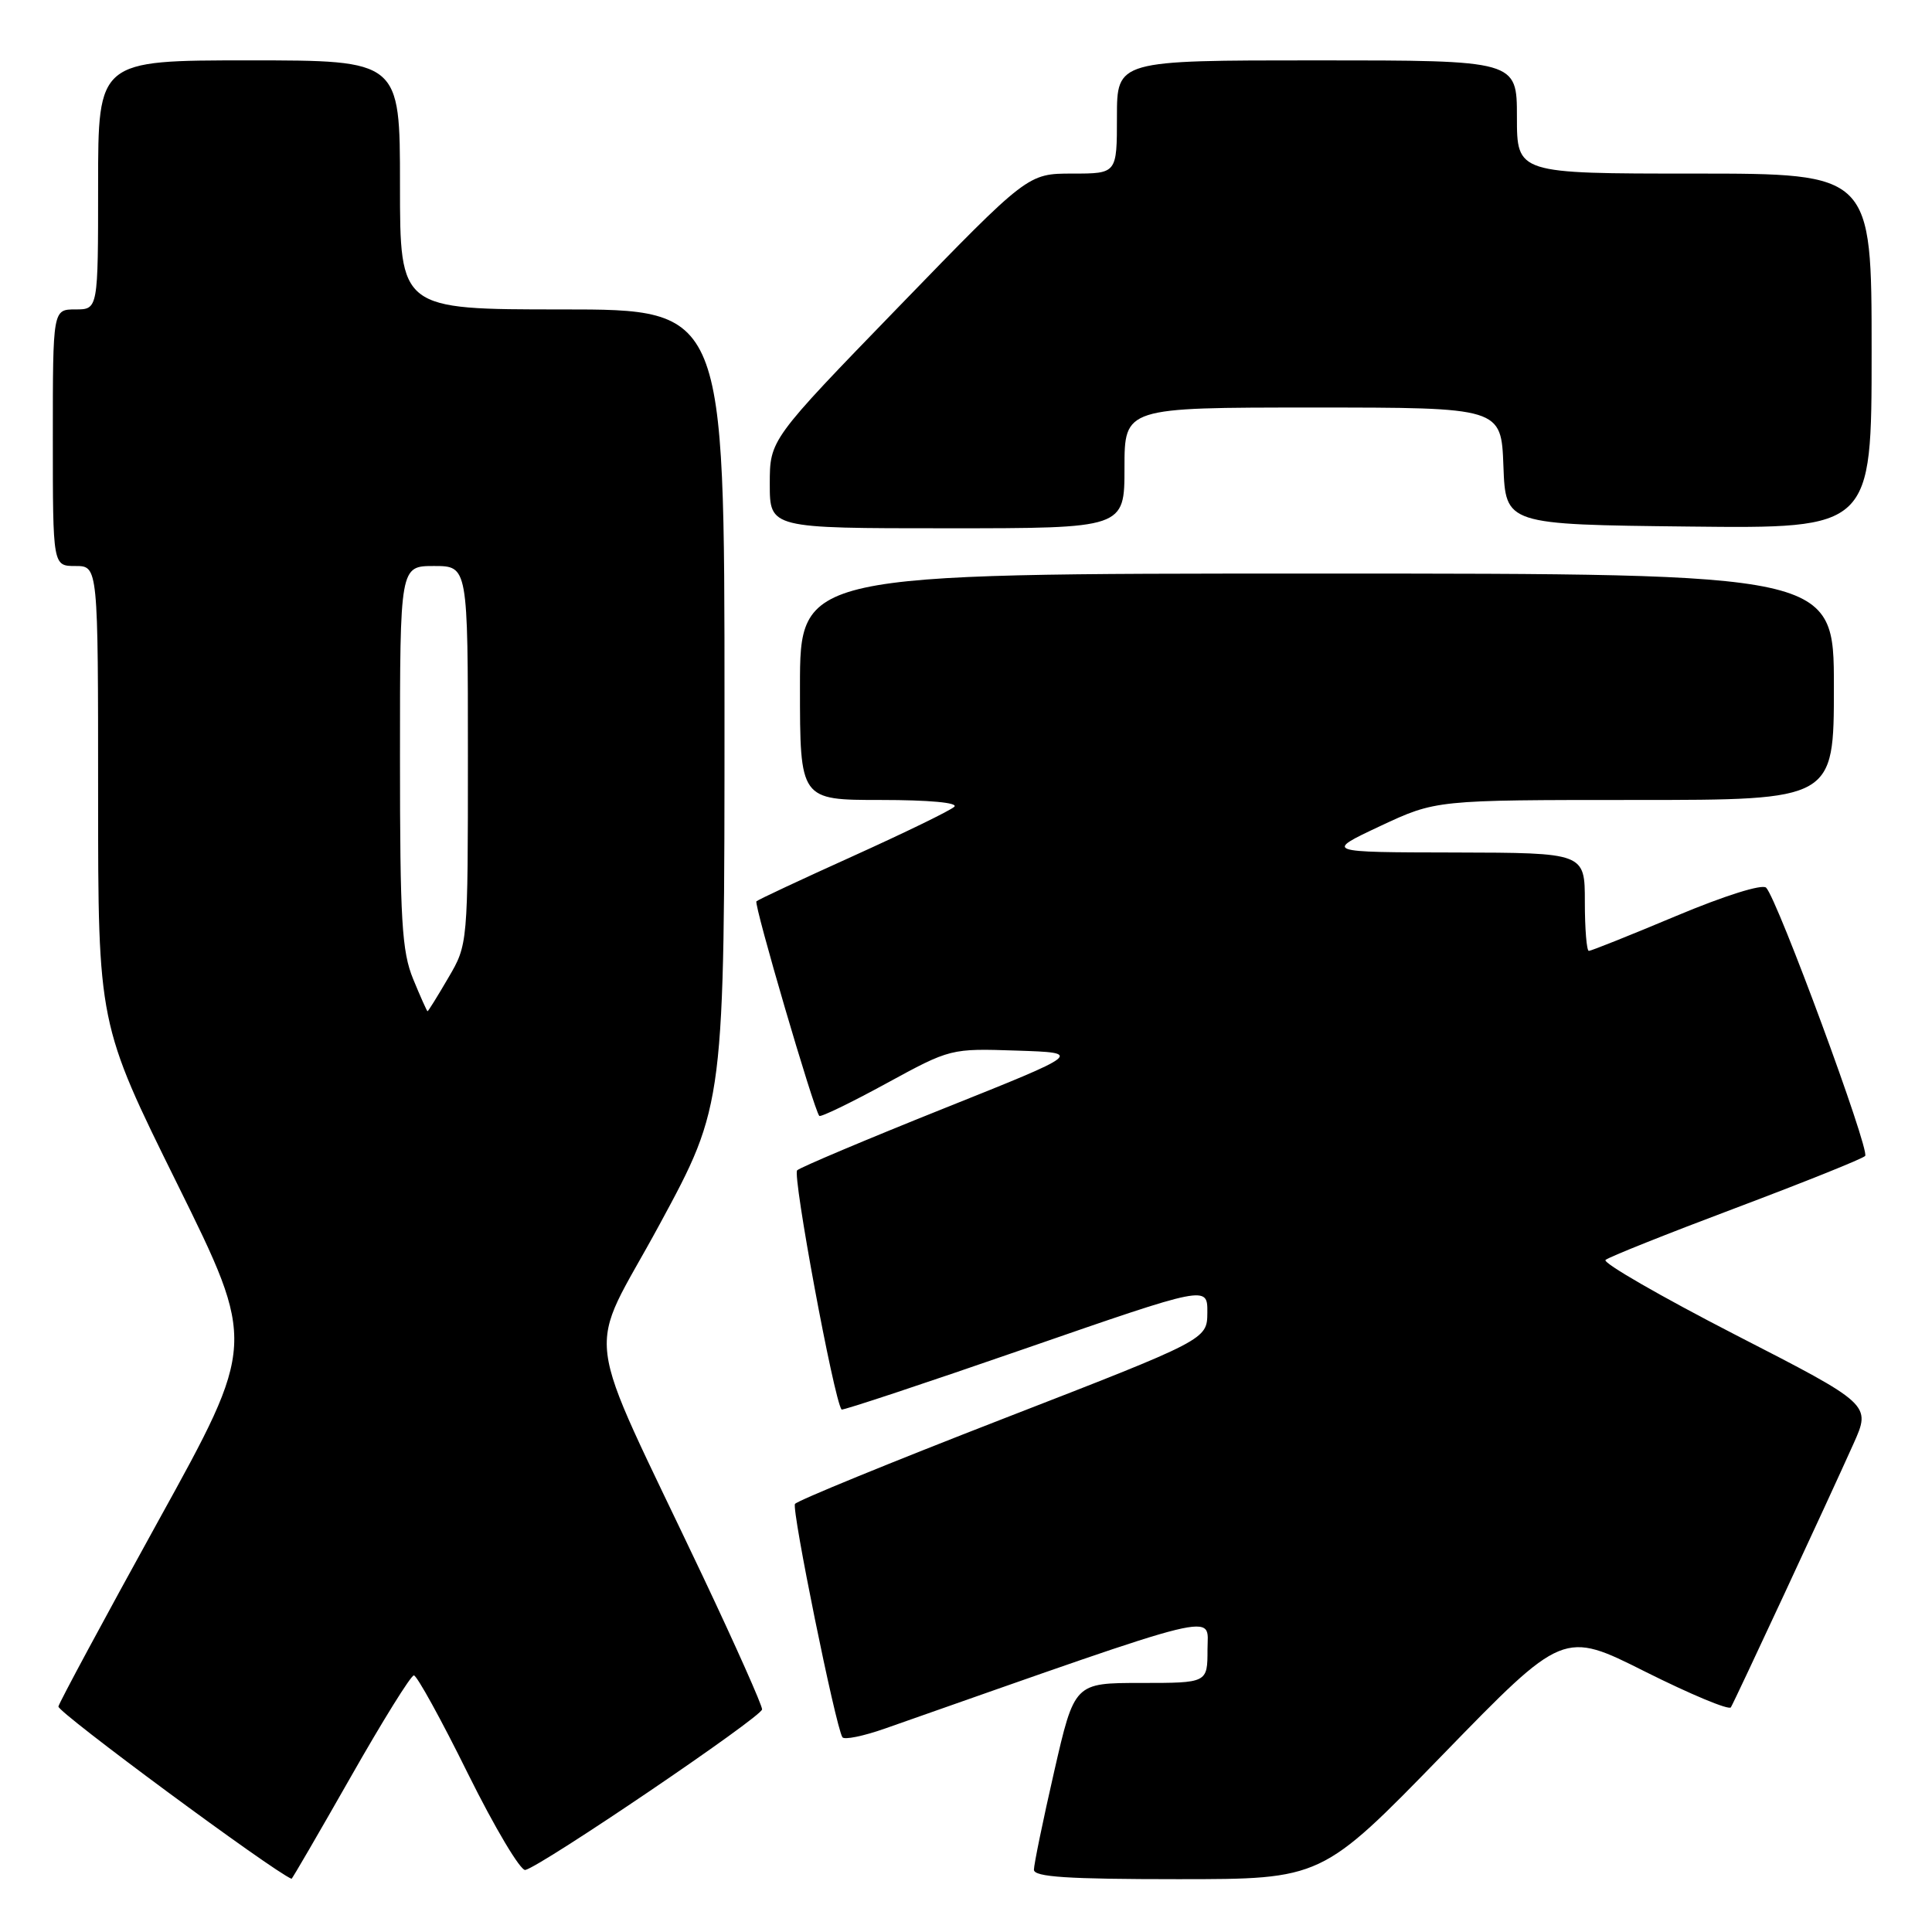 <?xml version="1.0" encoding="UTF-8" standalone="no"?>
<!DOCTYPE svg PUBLIC "-//W3C//DTD SVG 1.1//EN" "http://www.w3.org/Graphics/SVG/1.1/DTD/svg11.dtd" >
<svg xmlns="http://www.w3.org/2000/svg" xmlns:xlink="http://www.w3.org/1999/xlink" version="1.1" viewBox="0 0 256 256">
 <g >
 <path fill="currentColor"
d=" M 46.45 235.50 C 50.67 228.07 54.44 222.00 54.84 222.00 C 55.24 222.00 58.47 227.86 62.01 235.03 C 65.56 242.19 68.98 247.93 69.61 247.78 C 71.84 247.23 100.96 227.48 100.98 226.50 C 100.99 225.95 97.48 218.07 93.19 209.00 C 76.86 174.52 77.59 180.37 87.39 162.26 C 96.00 146.36 96.00 146.36 96.00 93.68 C 96.00 41.00 96.00 41.00 74.50 41.00 C 53.00 41.00 53.00 41.00 53.00 24.50 C 53.00 8.00 53.00 8.00 33.00 8.00 C 13.00 8.00 13.00 8.00 13.00 24.50 C 13.00 41.00 13.00 41.00 10.00 41.00 C 7.00 41.00 7.00 41.00 7.00 58.00 C 7.00 75.00 7.00 75.00 10.00 75.00 C 13.00 75.00 13.00 75.00 13.00 105.33 C 13.00 135.67 13.00 135.67 23.48 156.86 C 33.95 178.05 33.95 178.05 20.96 201.56 C 13.82 214.50 7.87 225.55 7.74 226.12 C 7.57 226.84 36.17 247.97 38.63 248.95 C 38.71 248.98 42.22 242.93 46.45 235.50 Z  M 191.15 232.53 C 207.16 216.06 207.16 216.06 218.03 221.52 C 224.01 224.51 229.10 226.64 229.35 226.23 C 229.88 225.36 242.28 198.71 245.60 191.30 C 247.93 186.10 247.93 186.10 229.95 176.87 C 220.06 171.78 212.32 167.32 212.74 166.95 C 213.16 166.57 220.93 163.47 230.00 160.06 C 239.07 156.64 246.79 153.55 247.14 153.17 C 247.82 152.46 235.52 119.12 234.02 117.62 C 233.51 117.11 228.51 118.68 222.10 121.37 C 216.03 123.92 210.82 126.00 210.53 126.00 C 210.24 126.00 210.00 123.08 210.00 119.50 C 210.00 113.00 210.00 113.00 192.75 112.96 C 175.50 112.93 175.50 112.93 182.88 109.46 C 190.27 106.00 190.27 106.00 216.63 106.00 C 243.00 106.00 243.00 106.00 243.00 91.00 C 243.00 76.00 243.00 76.00 174.50 76.00 C 106.00 76.00 106.00 76.00 106.00 91.00 C 106.00 106.00 106.00 106.00 116.70 106.00 C 123.09 106.00 127.02 106.36 126.45 106.90 C 125.93 107.40 119.90 110.33 113.07 113.42 C 106.23 116.51 100.45 119.21 100.23 119.43 C 99.86 119.81 107.85 147.08 108.56 147.86 C 108.74 148.06 112.73 146.13 117.42 143.57 C 125.95 138.92 125.96 138.92 134.73 139.21 C 143.50 139.50 143.50 139.50 125.00 146.90 C 114.83 150.97 106.11 154.65 105.63 155.07 C 104.97 155.66 110.48 185.39 111.51 186.77 C 111.62 186.93 122.58 183.29 135.86 178.69 C 160.00 170.33 160.00 170.33 159.98 173.92 C 159.95 177.50 159.95 177.50 132.90 188.00 C 118.02 193.78 105.62 198.85 105.34 199.28 C 104.87 200.01 110.70 228.67 111.62 230.19 C 111.85 230.57 114.40 230.05 117.27 229.04 C 162.90 213.01 160.00 213.73 160.00 218.56 C 160.00 223.00 160.00 223.00 151.19 223.00 C 142.37 223.00 142.37 223.00 139.68 234.75 C 138.20 241.21 137.00 247.06 137.00 247.75 C 137.00 248.71 141.48 249.00 156.07 249.00 C 175.13 249.00 175.13 249.00 191.15 232.53 Z  M 149.00 62.00 C 149.00 54.00 149.00 54.00 173.96 54.00 C 198.92 54.00 198.92 54.00 199.21 61.75 C 199.50 69.50 199.50 69.50 223.75 69.77 C 248.00 70.04 248.00 70.04 248.00 46.52 C 248.00 23.00 248.00 23.00 224.50 23.00 C 201.00 23.00 201.00 23.00 201.00 15.50 C 201.00 8.00 201.00 8.00 174.50 8.00 C 148.00 8.00 148.00 8.00 148.00 15.50 C 148.00 23.00 148.00 23.00 142.10 23.00 C 136.19 23.00 136.19 23.00 119.10 40.63 C 102.00 58.27 102.00 58.27 102.00 64.13 C 102.00 70.00 102.00 70.00 125.50 70.00 C 149.00 70.00 149.00 70.00 149.00 62.00 Z  M 54.75 129.74 C 53.24 126.07 53.00 121.99 53.00 100.24 C 53.00 75.00 53.00 75.00 57.50 75.00 C 62.00 75.00 62.00 75.00 62.00 100.07 C 62.00 125.14 62.00 125.14 59.40 129.57 C 57.98 132.01 56.74 134.00 56.65 134.00 C 56.57 133.99 55.71 132.08 54.75 129.74 Z "/>
</g>
</svg>